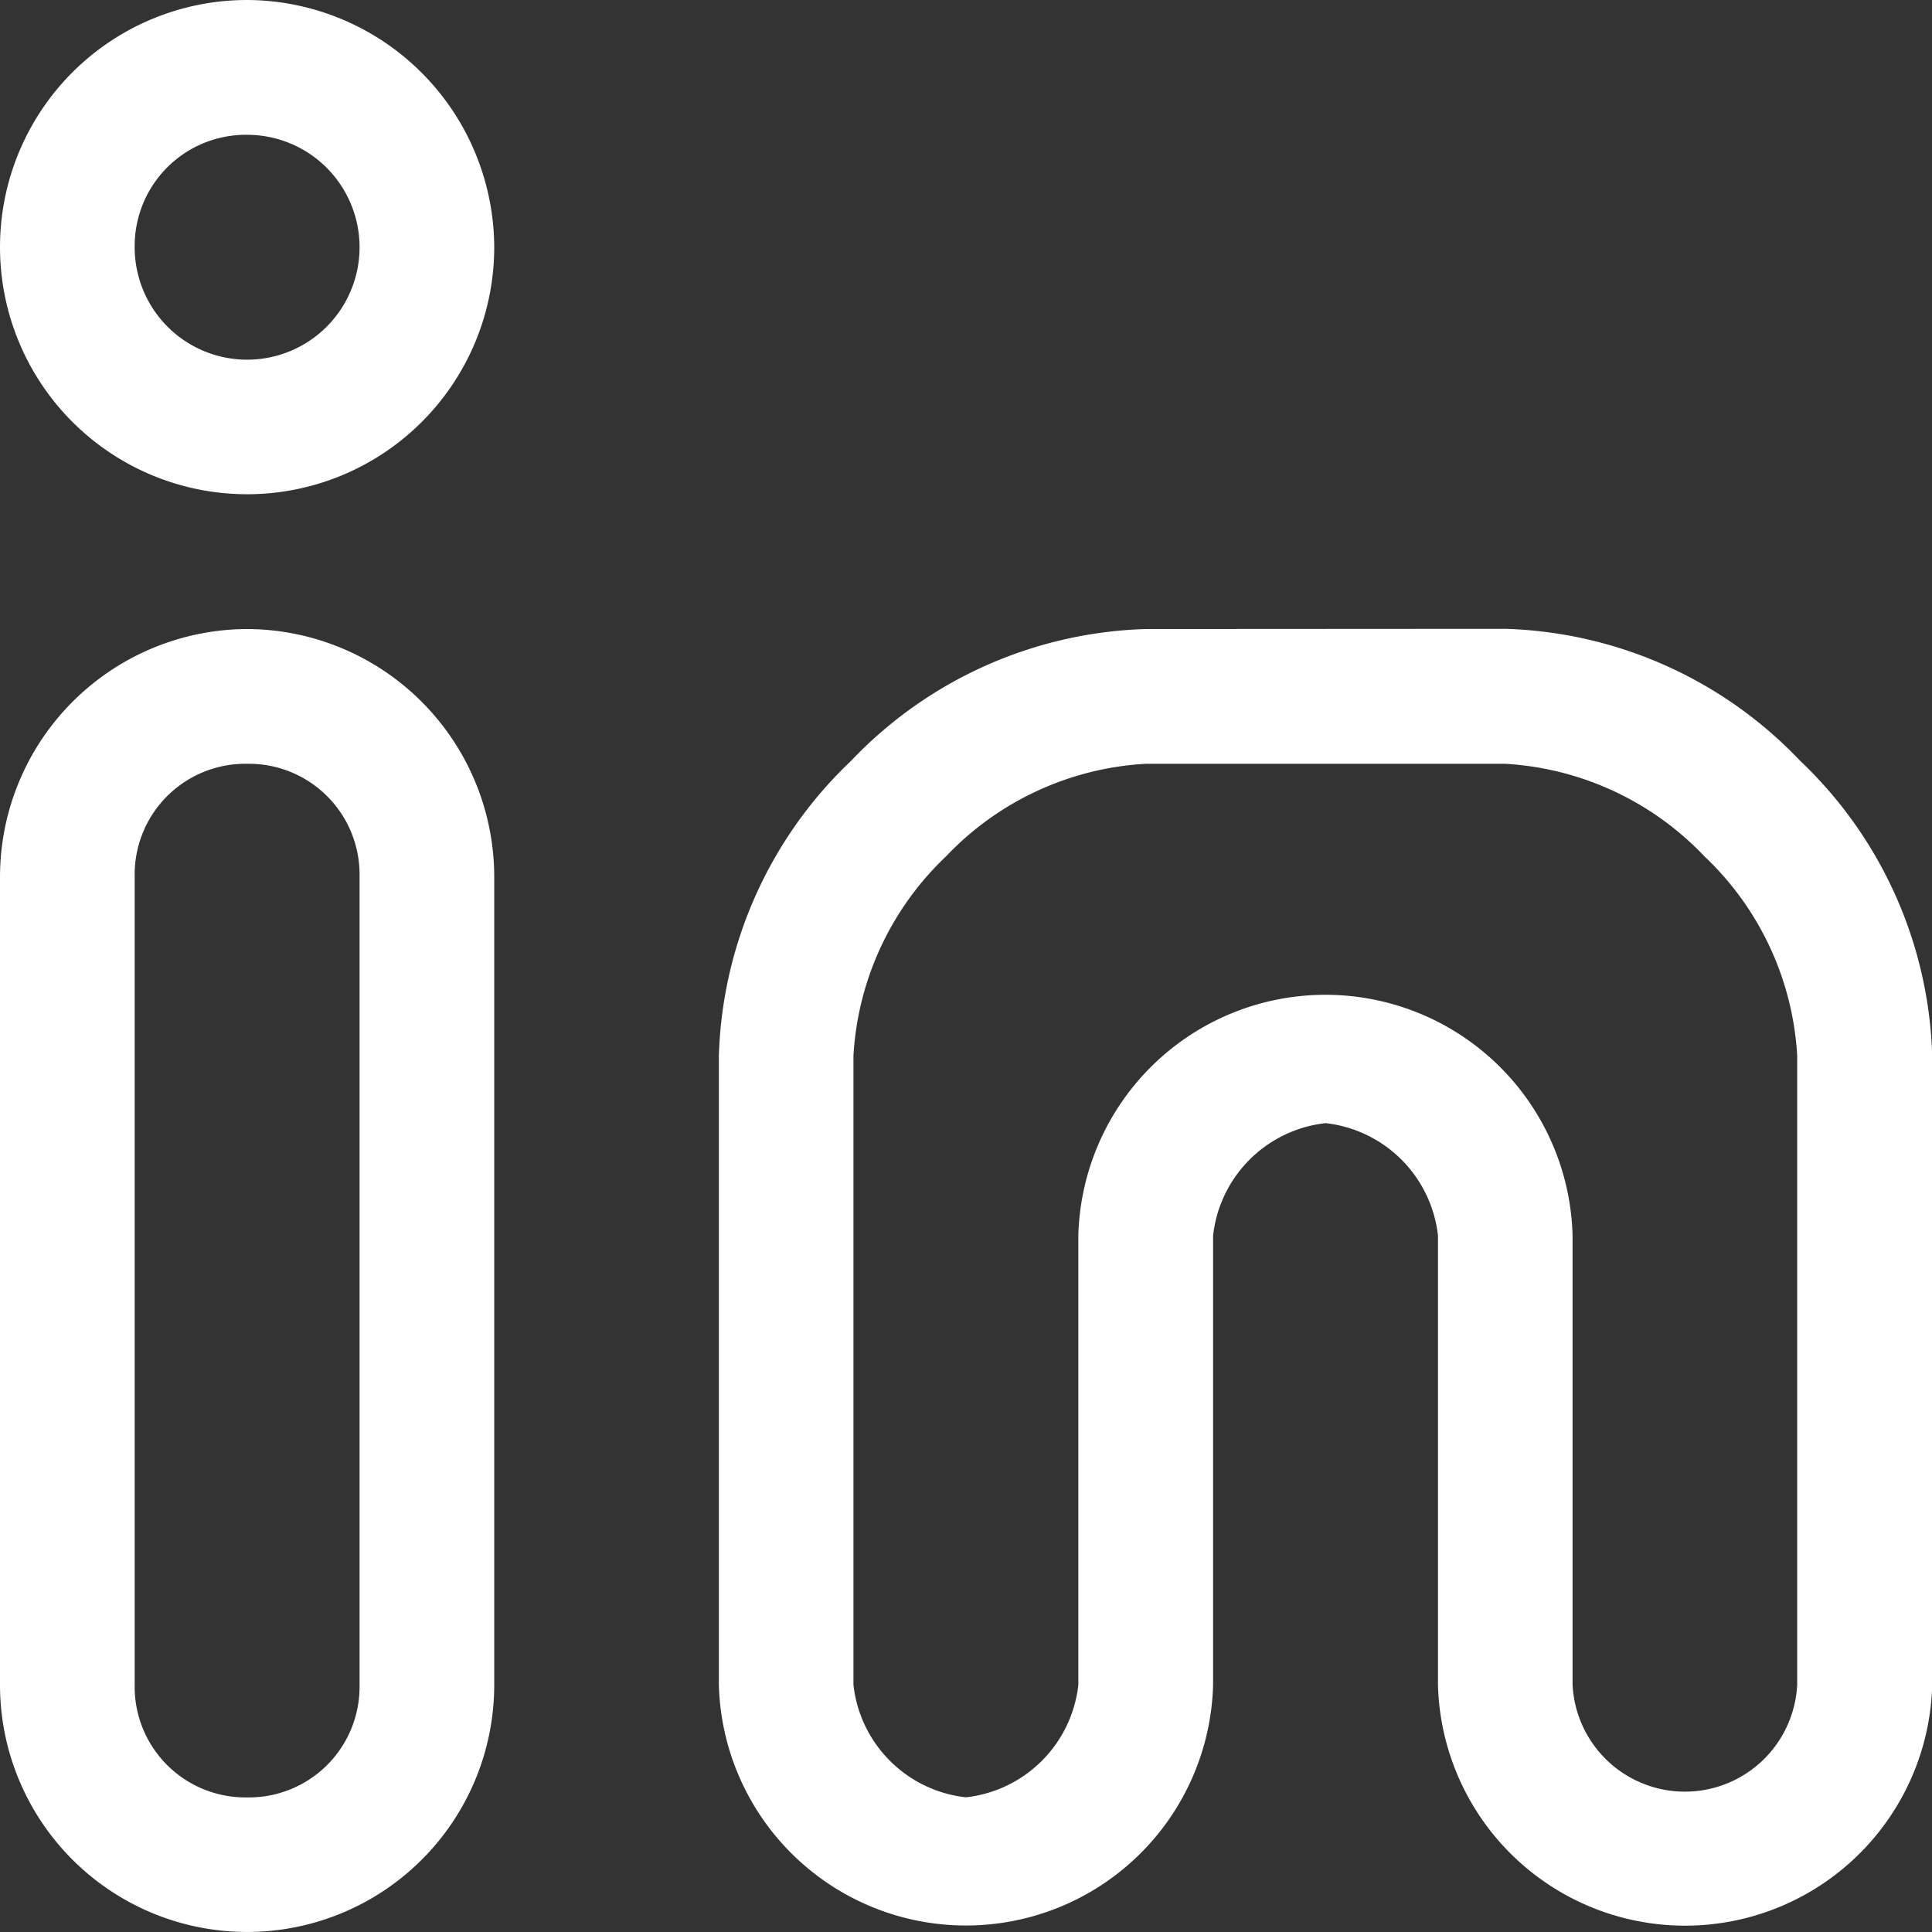 <svg xmlns="http://www.w3.org/2000/svg" width="46.393" height="46.393" viewBox="0 0 46.393 46.393">
  <rect x="0" y="0" width="46.393" height="46.393" fill="#333333" stroke="none"/>
  <path id="linkedin" d="M7.184,1.25a5.934,5.934,0,1,0,5.934,5.934A5.958,5.958,0,0,0,7.184,1.25Zm0,3.237a2.7,2.7,0,1,1-2.7,2.7A2.671,2.671,0,0,1,7.184,4.487Zm0,11.868A5.956,5.956,0,0,0,1.25,22.288v19.42a5.934,5.934,0,0,0,11.868,0V22.288A5.956,5.956,0,0,0,7.184,16.355Zm21.578,0a10.176,10.176,0,0,0-7.08,3.17,10.176,10.176,0,0,0-3.17,7.08v15.1a5.936,5.936,0,0,0,11.868,0V30.92a3.056,3.056,0,0,1,2.7-2.7,3.056,3.056,0,0,1,2.7,2.7V41.709a5.936,5.936,0,0,0,11.868,0V26.6a10.176,10.176,0,0,0-3.17-7.08,10.176,10.176,0,0,0-7.08-3.17ZM7.184,19.591a2.658,2.658,0,0,1,2.7,2.7v19.42a2.658,2.658,0,0,1-2.7,2.7,2.658,2.658,0,0,1-2.7-2.7V22.288A2.658,2.658,0,0,1,7.184,19.591Zm21.578,0h8.631a7.16,7.16,0,0,1,4.788,2.225A7.15,7.15,0,0,1,44.406,26.6v15.1a2.7,2.7,0,0,1-5.394,0V30.92a5.936,5.936,0,0,0-11.868,0V41.709a3.056,3.056,0,0,1-2.7,2.7,3.056,3.056,0,0,1-2.7-2.7V26.6a7.16,7.16,0,0,1,2.225-4.788A7.16,7.16,0,0,1,28.762,19.591Z" transform="translate(-1.25 -1.25)" fill="#fff"/>
</svg>
